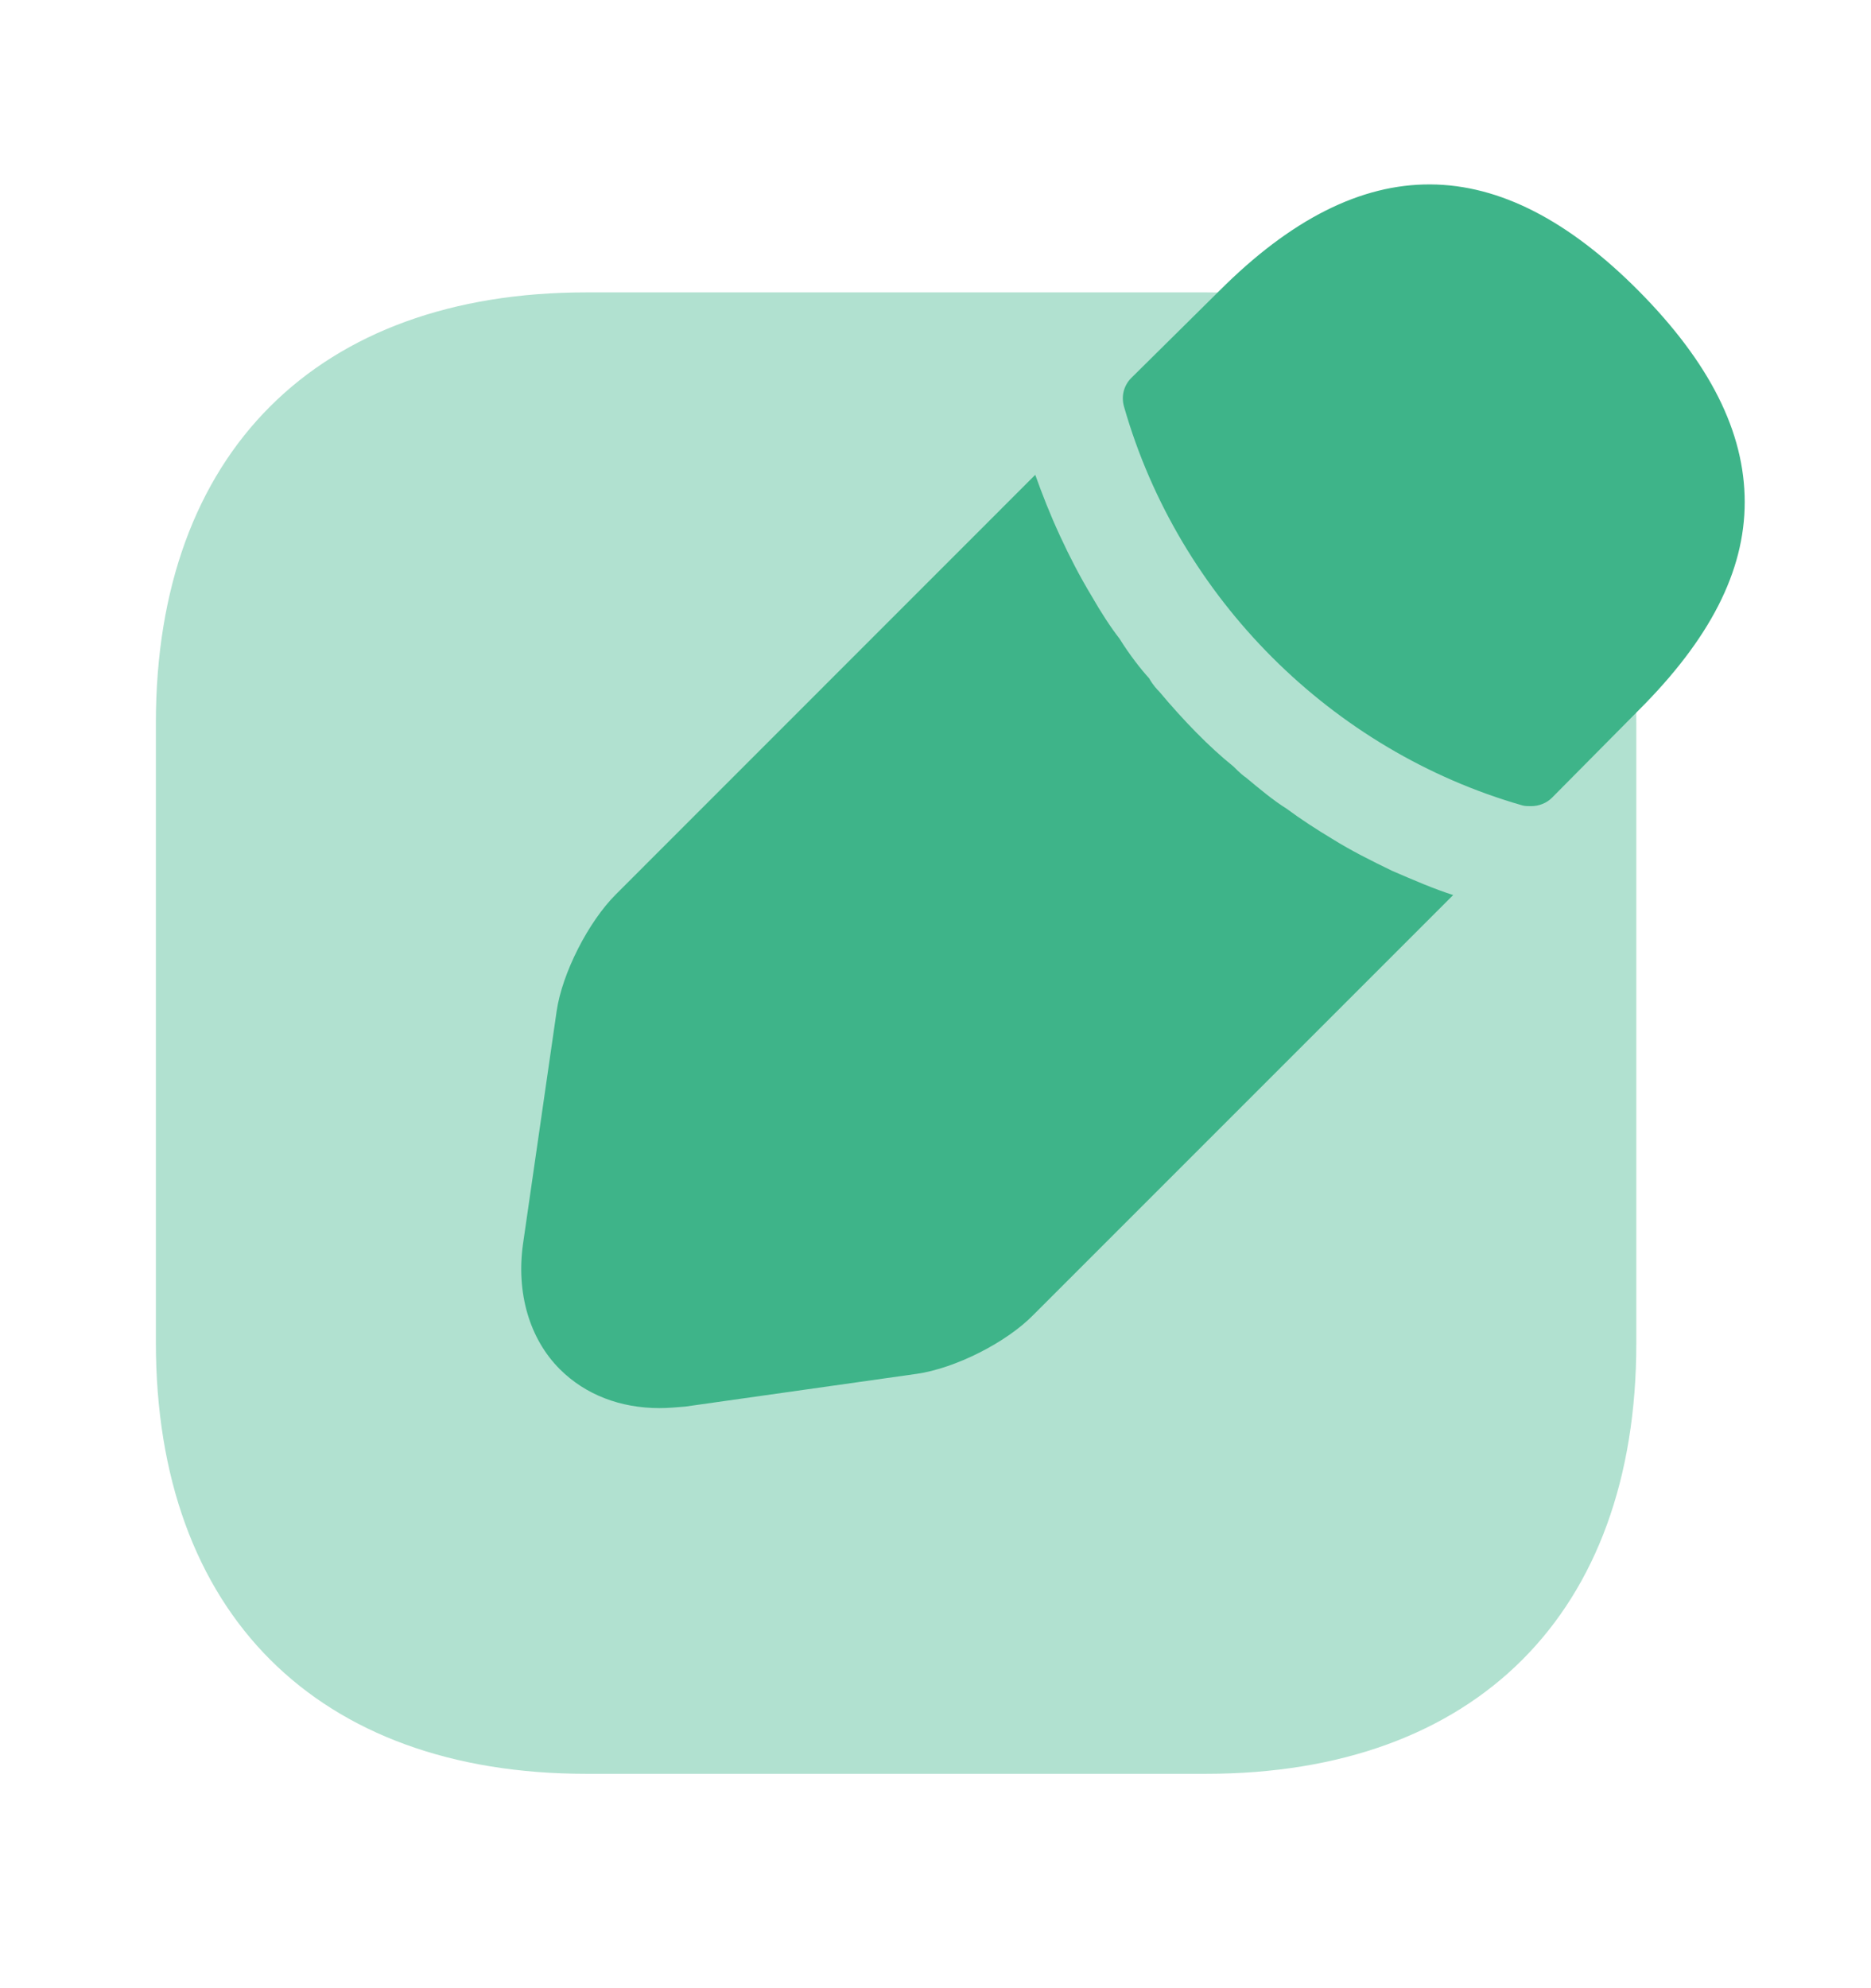<svg width="16" height="17" viewBox="0 0 16 17" fill="none" xmlns="http://www.w3.org/2000/svg">
<path opacity="0.4" d="M10.32 2.5H5.013C2.713 2.5 1.333 3.873 1.333 6.18V11.48C1.333 13.793 2.713 15.167 5.013 15.167H10.313C12.62 15.167 13.993 13.793 13.993 11.487V6.18C14 3.873 12.62 2.5 10.32 2.5Z" fill="#3EB489"/>
<path d="M14.013 2.487C12.82 1.287 11.653 1.26 10.427 2.487L9.673 3.233C9.607 3.3 9.587 3.393 9.613 3.48C10.08 5.113 11.387 6.42 13.02 6.887C13.04 6.893 13.073 6.893 13.093 6.893C13.16 6.893 13.227 6.867 13.273 6.82L14.013 6.073C14.62 5.467 14.92 4.887 14.92 4.293C14.92 3.693 14.62 3.1 14.013 2.487Z" fill="#3EB489"/>
<path d="M11.907 7.447C11.727 7.36 11.553 7.273 11.393 7.173C11.26 7.093 11.127 7.007 11 6.913C10.893 6.847 10.773 6.747 10.653 6.647C10.64 6.64 10.6 6.607 10.547 6.553C10.34 6.387 10.12 6.16 9.913 5.913C9.9 5.9 9.86 5.86 9.827 5.8C9.76 5.727 9.66 5.6 9.573 5.46C9.5 5.367 9.413 5.233 9.333 5.093C9.233 4.927 9.147 4.76 9.067 4.587C8.98 4.4 8.913 4.227 8.853 4.06L5.267 7.647C5.033 7.88 4.807 8.32 4.76 8.647L4.473 10.633C4.413 11.053 4.527 11.447 4.787 11.707C5.007 11.927 5.307 12.04 5.64 12.04C5.713 12.04 5.787 12.033 5.86 12.027L7.84 11.747C8.167 11.7 8.607 11.48 8.84 11.24L12.427 7.653C12.26 7.6 12.093 7.527 11.907 7.447Z" fill="#3EB489"/>
</svg>
